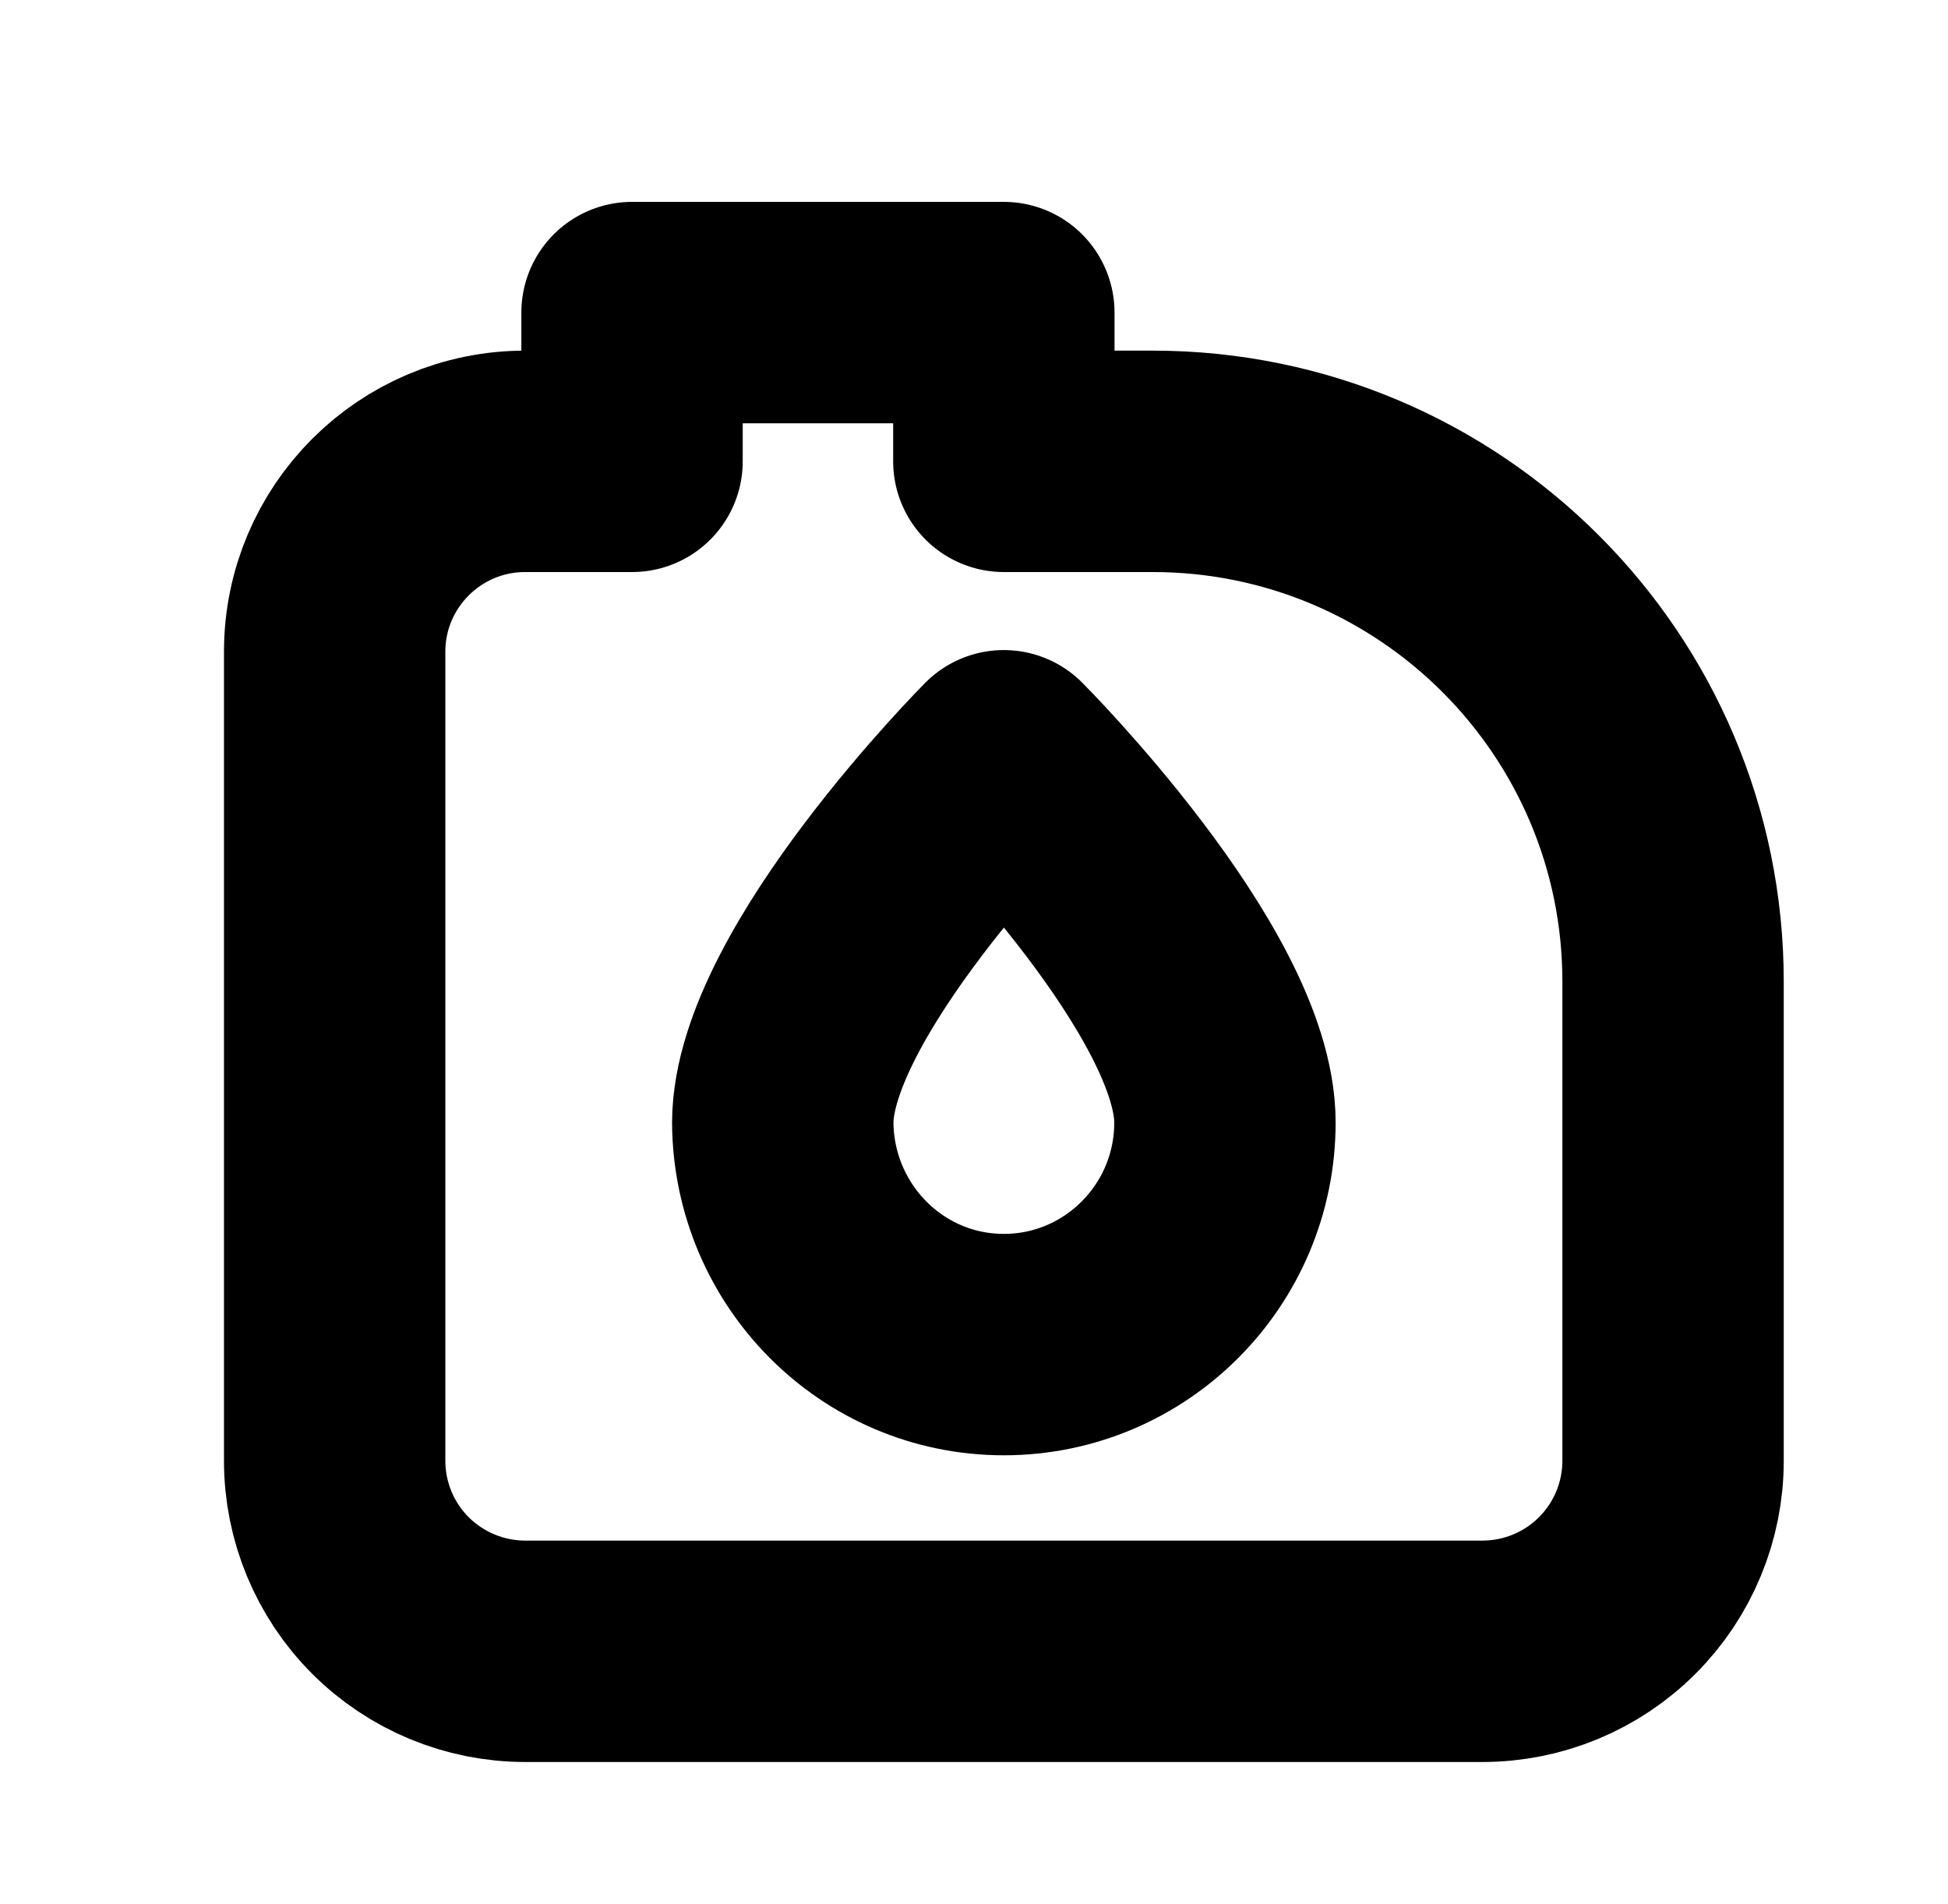 <svg width="44" height="43" viewBox="0 0 44 43" fill="none" xmlns="http://www.w3.org/2000/svg">
<path fill-rule="evenodd" clip-rule="evenodd" d="M7.559 14.72C7.559 12.344 9.484 10.418 11.864 10.418C13.176 10.418 14.276 10.418 14.276 10.418V7.059H22.674V10.418H26.036C32.527 10.418 37.79 15.679 37.79 22.169C37.79 26.017 37.79 30.053 37.79 32.988C37.79 34.127 37.336 35.224 36.529 36.03C35.722 36.836 34.628 37.29 33.485 37.29C27.738 37.29 17.61 37.29 11.864 37.29C10.721 37.29 9.626 36.836 8.819 36.03C8.012 35.224 7.559 34.127 7.559 32.988C7.559 27.973 7.559 19.734 7.559 14.72Z" stroke="black" stroke-width="5" stroke-miterlimit="1.5" stroke-linecap="round" stroke-linejoin="round"/>
<path fill-rule="evenodd" clip-rule="evenodd" d="M22.673 17.18C22.673 17.18 27.668 22.184 27.668 25.349C27.669 28.117 25.43 30.364 22.674 30.364C19.918 30.364 17.7 28.117 17.68 25.349C17.696 22.182 22.673 17.18 22.673 17.18Z" stroke="black" stroke-width="5" stroke-miterlimit="1.5" stroke-linecap="round" stroke-linejoin="round"/>
</svg>
